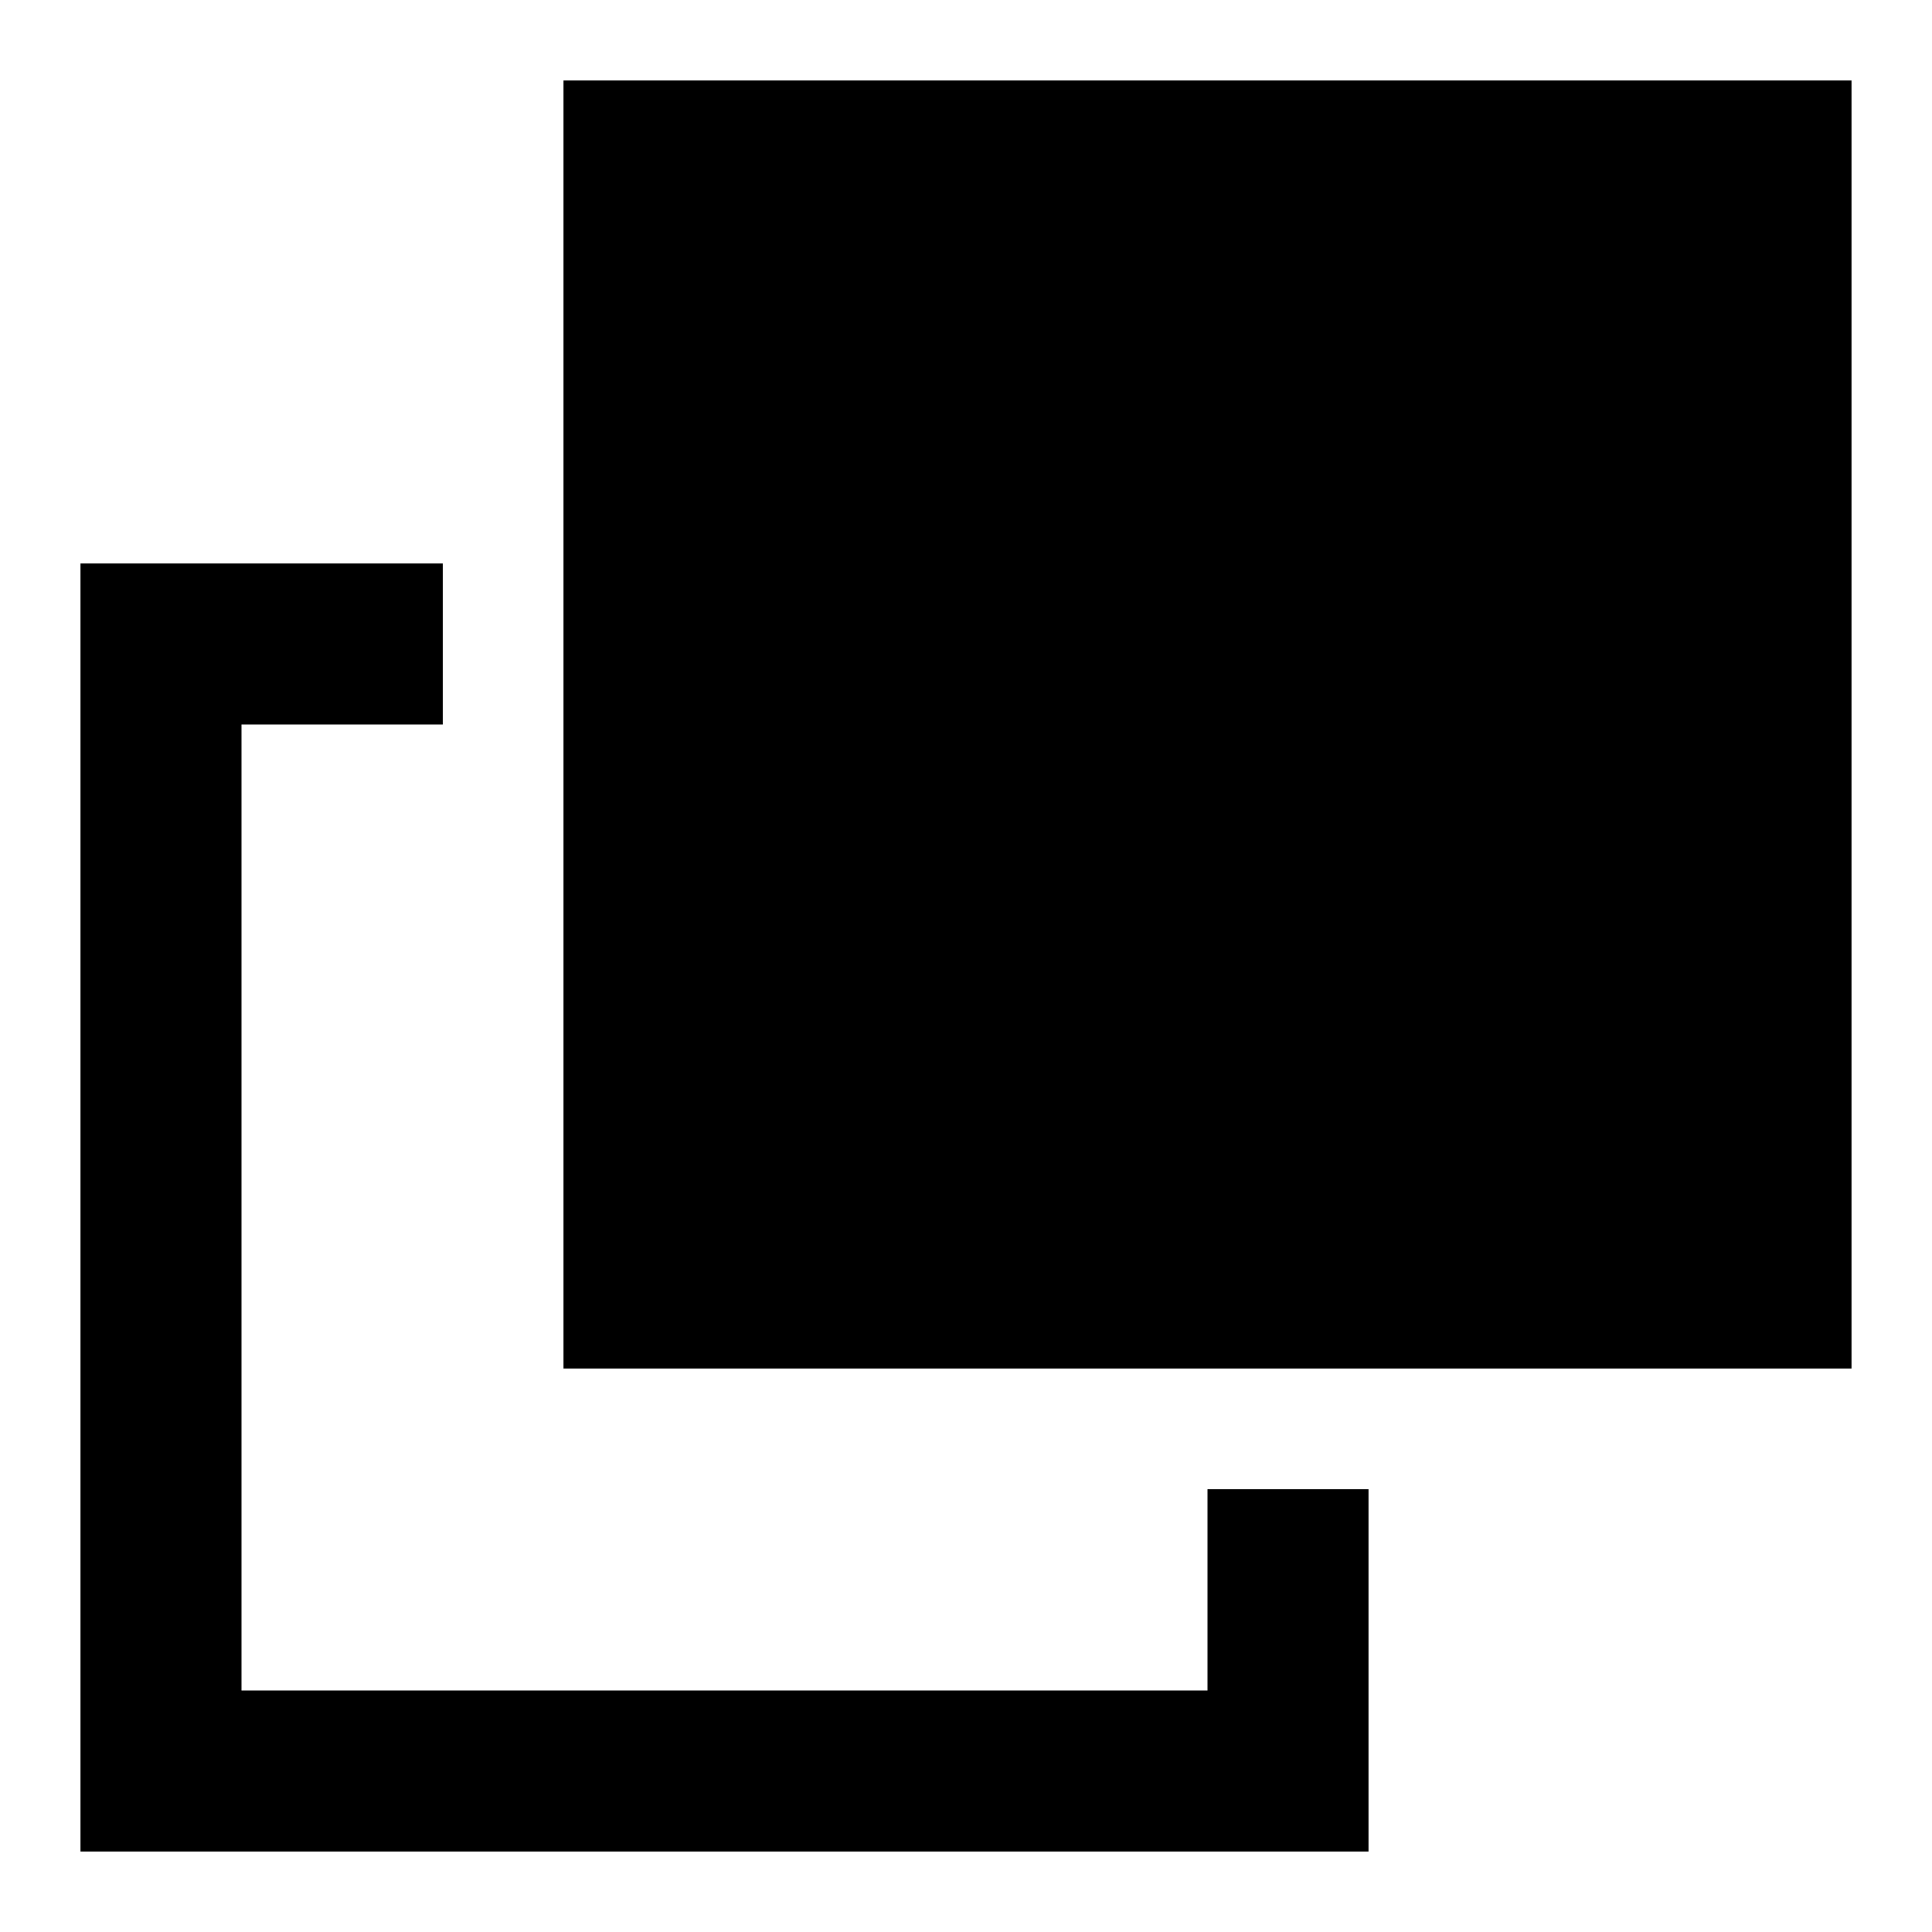 <svg width="24" height="24" viewBox="0 0 24 24" fill="none" xmlns="http://www.w3.org/2000/svg">
<rect x="7" y="1" width="16" height="16" fill="black"/>
<path d="M16 19.5V22H2V8H4.5" stroke="black" stroke-width="2" stroke-linecap="square"/>
</svg>

